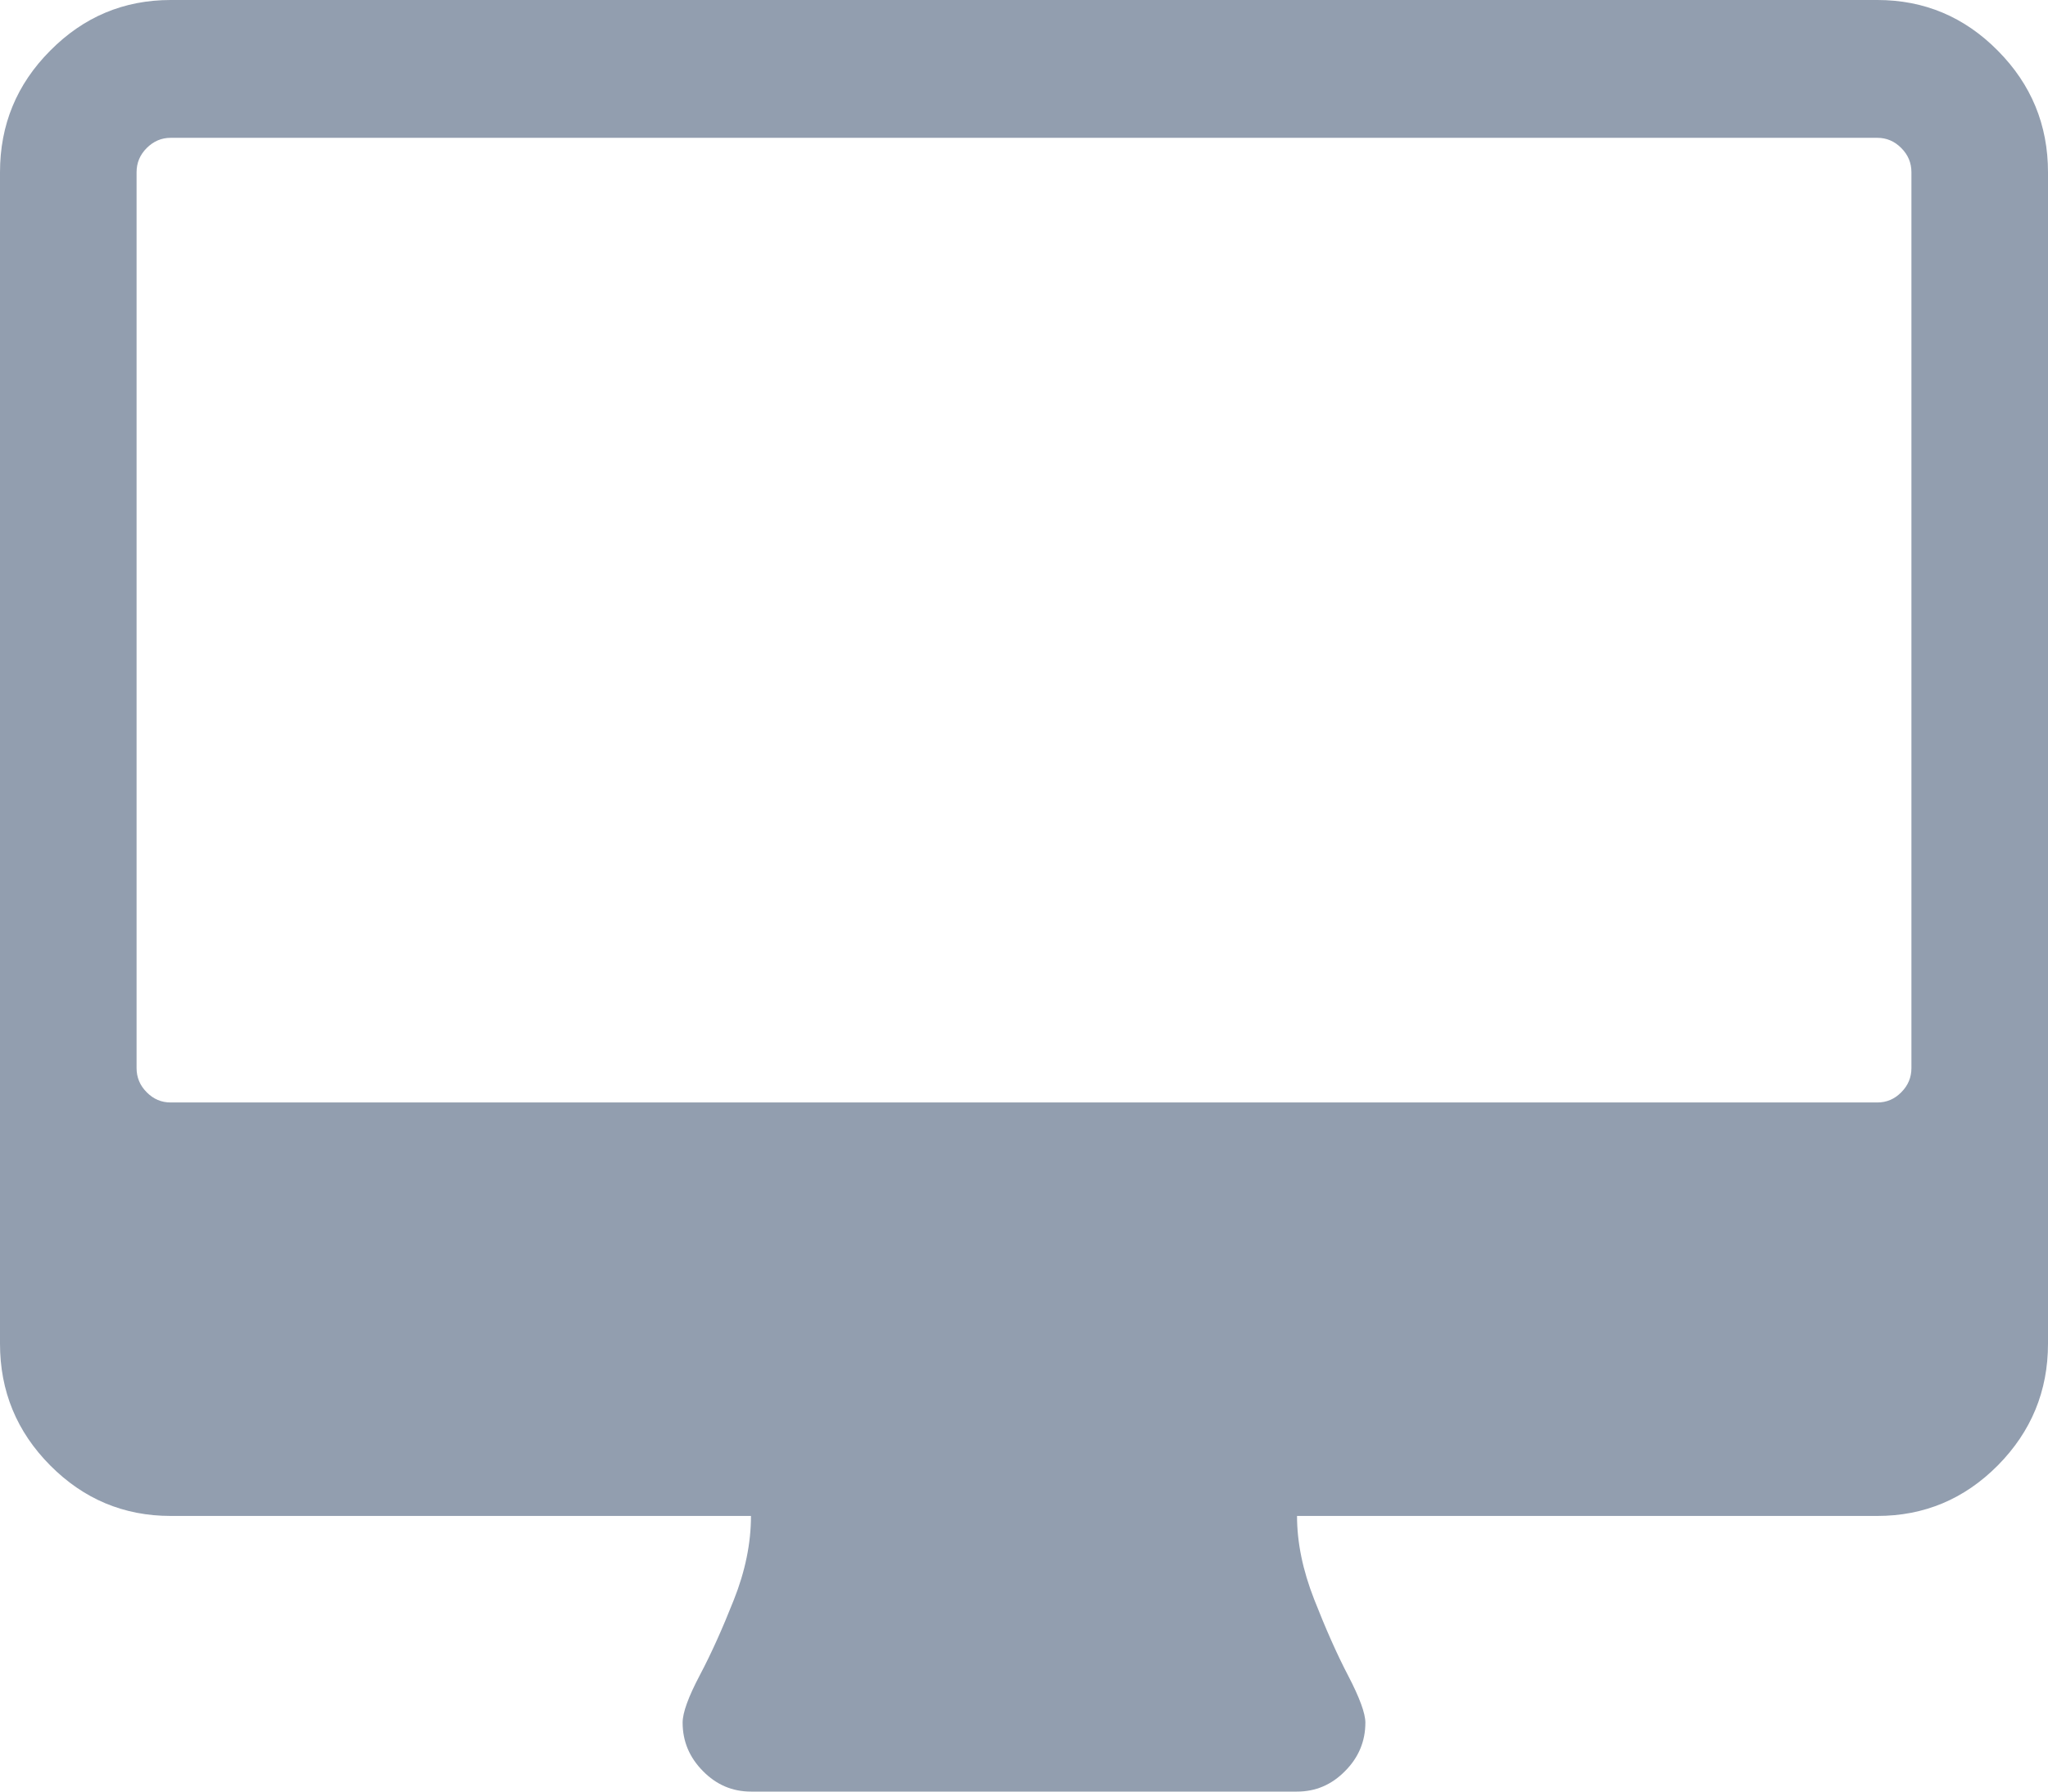 <svg width="16" height="14" viewBox="0 0 16 14" fill="none" xmlns="http://www.w3.org/2000/svg">
<path d="M15.608 0.396C15.347 0.132 15.033 0 14.667 0H1.333C0.967 0 0.653 0.132 0.392 0.396C0.13 0.659 0 0.976 0 1.346V10.5C0 10.87 0.13 11.187 0.392 11.451C0.653 11.714 0.967 11.846 1.333 11.846H5.867C5.867 12.059 5.822 12.278 5.733 12.502C5.644 12.727 5.556 12.923 5.467 13.091C5.378 13.26 5.333 13.383 5.333 13.461C5.333 13.607 5.386 13.733 5.492 13.84C5.597 13.947 5.722 14 5.867 14H10.133C10.278 14 10.403 13.947 10.508 13.84C10.614 13.734 10.667 13.607 10.667 13.461C10.667 13.389 10.622 13.266 10.533 13.095C10.444 12.925 10.356 12.725 10.267 12.498C10.178 12.271 10.133 12.054 10.133 11.846H14.667C15.033 11.846 15.347 11.714 15.608 11.451C15.869 11.187 16 10.87 16 10.5V1.346C16 0.976 15.869 0.659 15.608 0.396ZM14.933 8.346C14.933 8.419 14.907 8.482 14.854 8.535C14.801 8.589 14.739 8.615 14.667 8.615H1.333C1.261 8.615 1.199 8.589 1.146 8.535C1.093 8.482 1.067 8.419 1.067 8.346V1.346C1.067 1.273 1.093 1.21 1.146 1.157C1.199 1.104 1.261 1.077 1.333 1.077H14.667C14.739 1.077 14.802 1.104 14.854 1.157C14.907 1.21 14.933 1.273 14.933 1.346V8.346Z" fill="#929EAF"/>
</svg>
